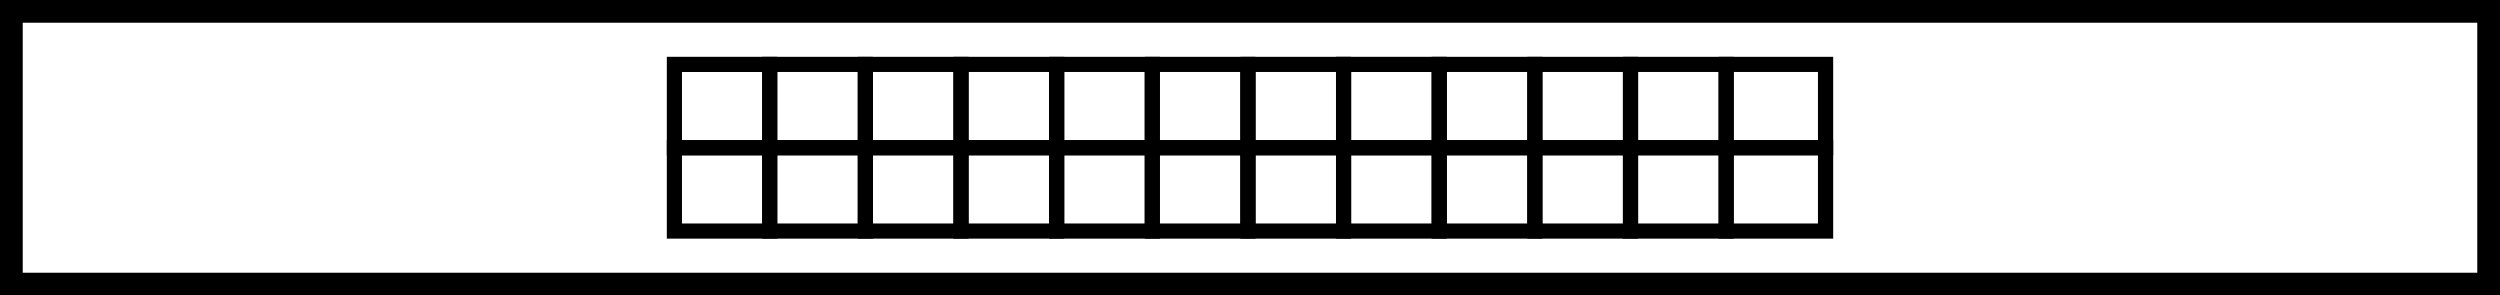 <?xml version="1.0" encoding="UTF-8"?>
<svg id="Layer_2" data-name="Layer 2" xmlns="http://www.w3.org/2000/svg" viewBox="0 0 330 39">
  <defs>
    <style>
      .cls-1 {
        stroke-width: 0px;
      }
    </style>
  </defs>
  <g id="Layer_1-2" data-name="Layer 1">
    <g>
      <g>
        <path class="cls-1" d="M153.1,20.5h-14.62V7.5h14.62v13ZM140.48,18.5h10.62v-9h-10.62v9Z"/>
        <path class="cls-1" d="M165.73,20.5h-14.62V7.5h14.62v13ZM153.1,18.5h10.62v-9h-10.62v9Z"/>
        <path class="cls-1" d="M140.48,20.5h-14.62V7.5h14.62v13ZM127.85,18.5h10.62v-9h-10.62v9Z"/>
        <path class="cls-1" d="M115.23,20.5h-14.62V7.5h14.62v13ZM102.6,18.5h10.62v-9h-10.62v9Z"/>
        <path class="cls-1" d="M127.85,20.5h-14.62V7.5h14.62v13ZM115.23,18.5h10.62v-9h-10.62v9Z"/>
        <path class="cls-1" d="M228.85,20.5h-14.62V7.5h14.62v13ZM216.23,18.5h10.62v-9h-10.62v9Z"/>
        <path class="cls-1" d="M216.23,20.5h-14.62V7.5h14.62v13ZM203.6,18.5h10.62v-9h-10.62v9Z"/>
        <path class="cls-1" d="M102.6,20.5h-14.58V7.5h14.58v13ZM90.02,18.5h10.58v-9h-10.58v9Z"/>
        <path class="cls-1" d="M178.35,20.5h-14.62V7.5h14.62v13ZM165.73,18.5h10.62v-9h-10.62v9Z"/>
        <path class="cls-1" d="M241.98,20.5h-15.12V7.5h15.12v13ZM228.85,18.5h11.12v-9h-11.12v9Z"/>
        <path class="cls-1" d="M203.6,20.5h-14.62V7.5h14.62v13ZM190.98,18.5h10.62v-9h-10.62v9Z"/>
        <path class="cls-1" d="M190.98,20.5h-14.62V7.5h14.62v13ZM178.35,18.5h10.62v-9h-10.62v9Z"/>
        <path class="cls-1" d="M153.1,31.5h-14.62v-13h14.62v13ZM140.48,29.5h10.62v-9h-10.62v9Z"/>
        <path class="cls-1" d="M102.6,31.5h-14.58v-13h14.58v13ZM90.02,29.5h10.58v-9h-10.58v9Z"/>
        <path class="cls-1" d="M190.98,31.5h-14.62v-13h14.62v13ZM178.35,29.5h10.62v-9h-10.62v9Z"/>
        <path class="cls-1" d="M216.23,31.5h-14.62v-13h14.62v13ZM203.6,29.5h10.62v-9h-10.62v9Z"/>
        <path class="cls-1" d="M241.98,31.5h-15.12v-13h15.12v13ZM228.85,29.5h11.12v-9h-11.12v9Z"/>
        <path class="cls-1" d="M228.85,31.5h-14.62v-13h14.62v13ZM216.23,29.5h10.62v-9h-10.62v9Z"/>
        <path class="cls-1" d="M203.6,31.5h-14.62v-13h14.62v13ZM190.98,29.5h10.62v-9h-10.62v9Z"/>
        <path class="cls-1" d="M115.23,31.5h-14.62v-13h14.62v13ZM102.6,29.5h10.62v-9h-10.62v9Z"/>
        <path class="cls-1" d="M178.35,31.5h-14.62v-13h14.62v13ZM165.73,29.5h10.62v-9h-10.62v9Z"/>
        <path class="cls-1" d="M127.85,31.5h-14.62v-13h14.62v13ZM115.23,29.5h10.62v-9h-10.62v9Z"/>
        <path class="cls-1" d="M140.48,31.5h-14.62v-13h14.62v13ZM127.85,29.5h10.62v-9h-10.62v9Z"/>
        <path class="cls-1" d="M165.73,31.5h-14.62v-13h14.62v13ZM153.1,29.5h10.62v-9h-10.62v9Z"/>
      </g>
      <path class="cls-1" d="M330,39H0V0h330v39ZM3,36h324V3H3v33Z"/>
    </g>
  </g>
</svg>